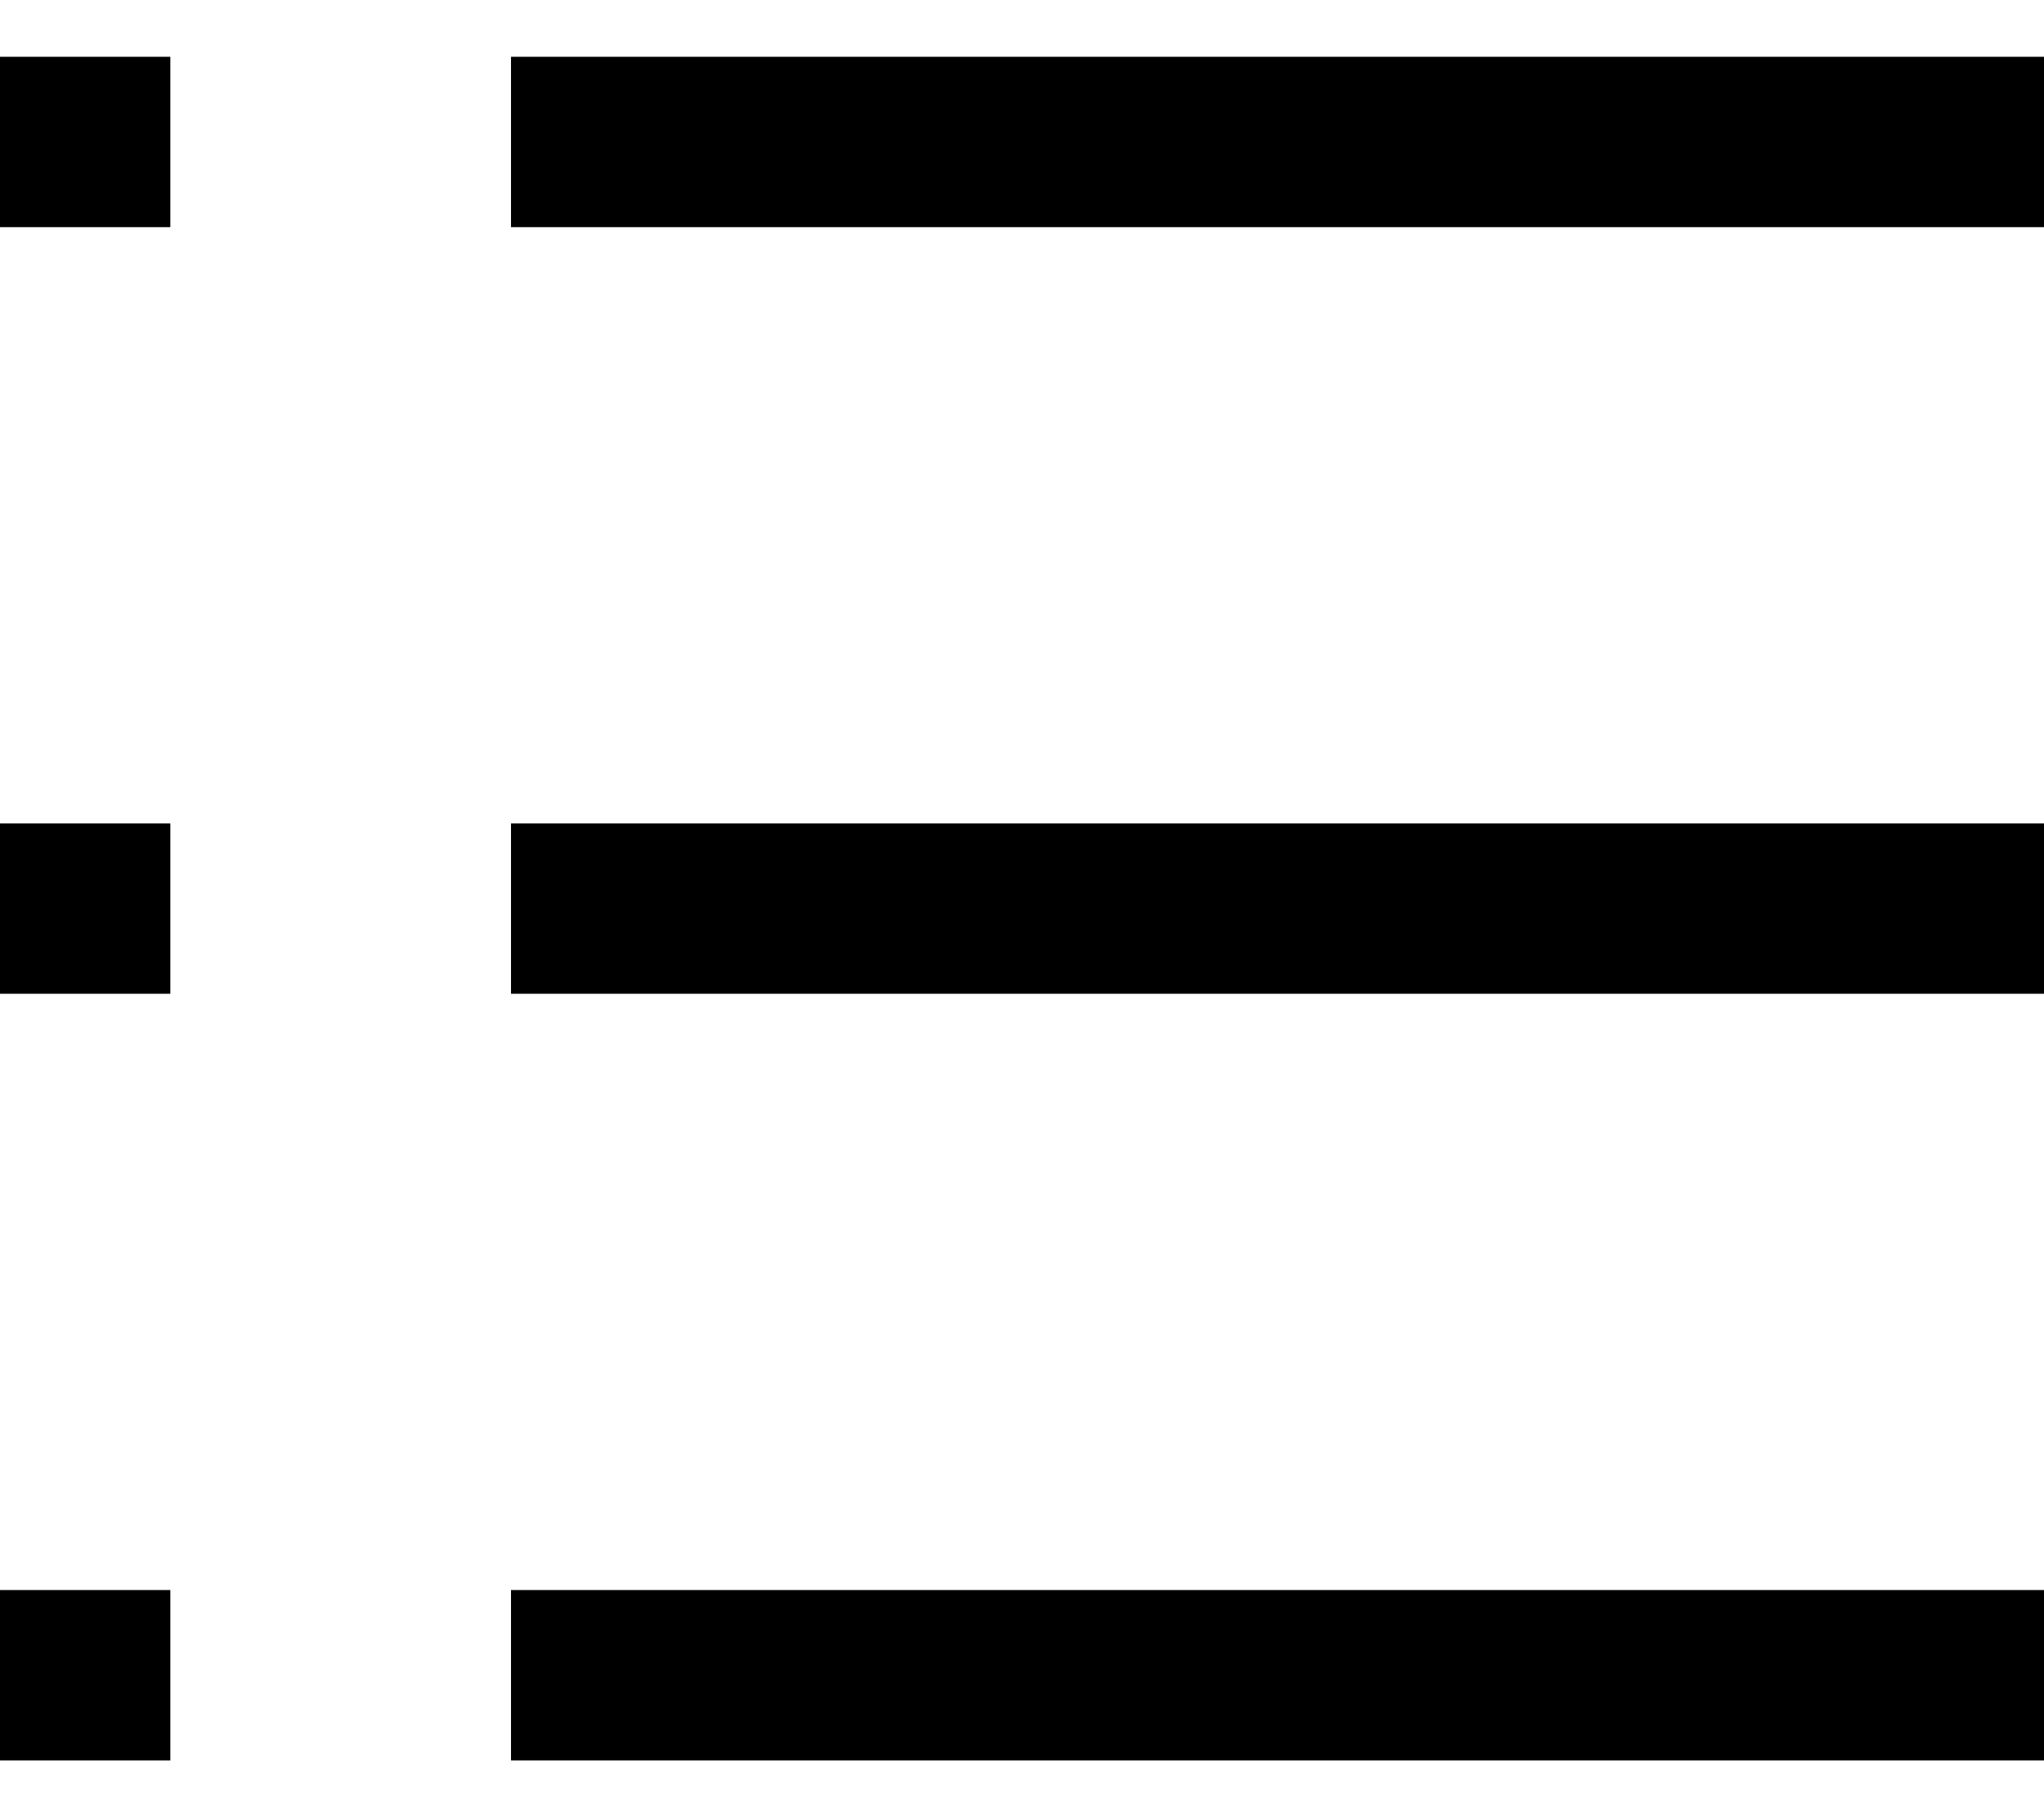 <svg width="18" height="16" viewBox="0 0 18 16" xmlns="http://www.w3.org/2000/svg">
    <path fill-rule="evenodd" clip-rule="evenodd" d="M4.5 0.5H18V2H4.5V0.5ZM4.5 14H18V15.5H4.5V14ZM4.5 7.25H18V8.75H4.5V7.25ZM0 7.25H1.5V8.75H0V7.25ZM0 0.5H1.5V2H0V0.5ZM0 14H1.5V15.5H0V14Z" />
</svg>